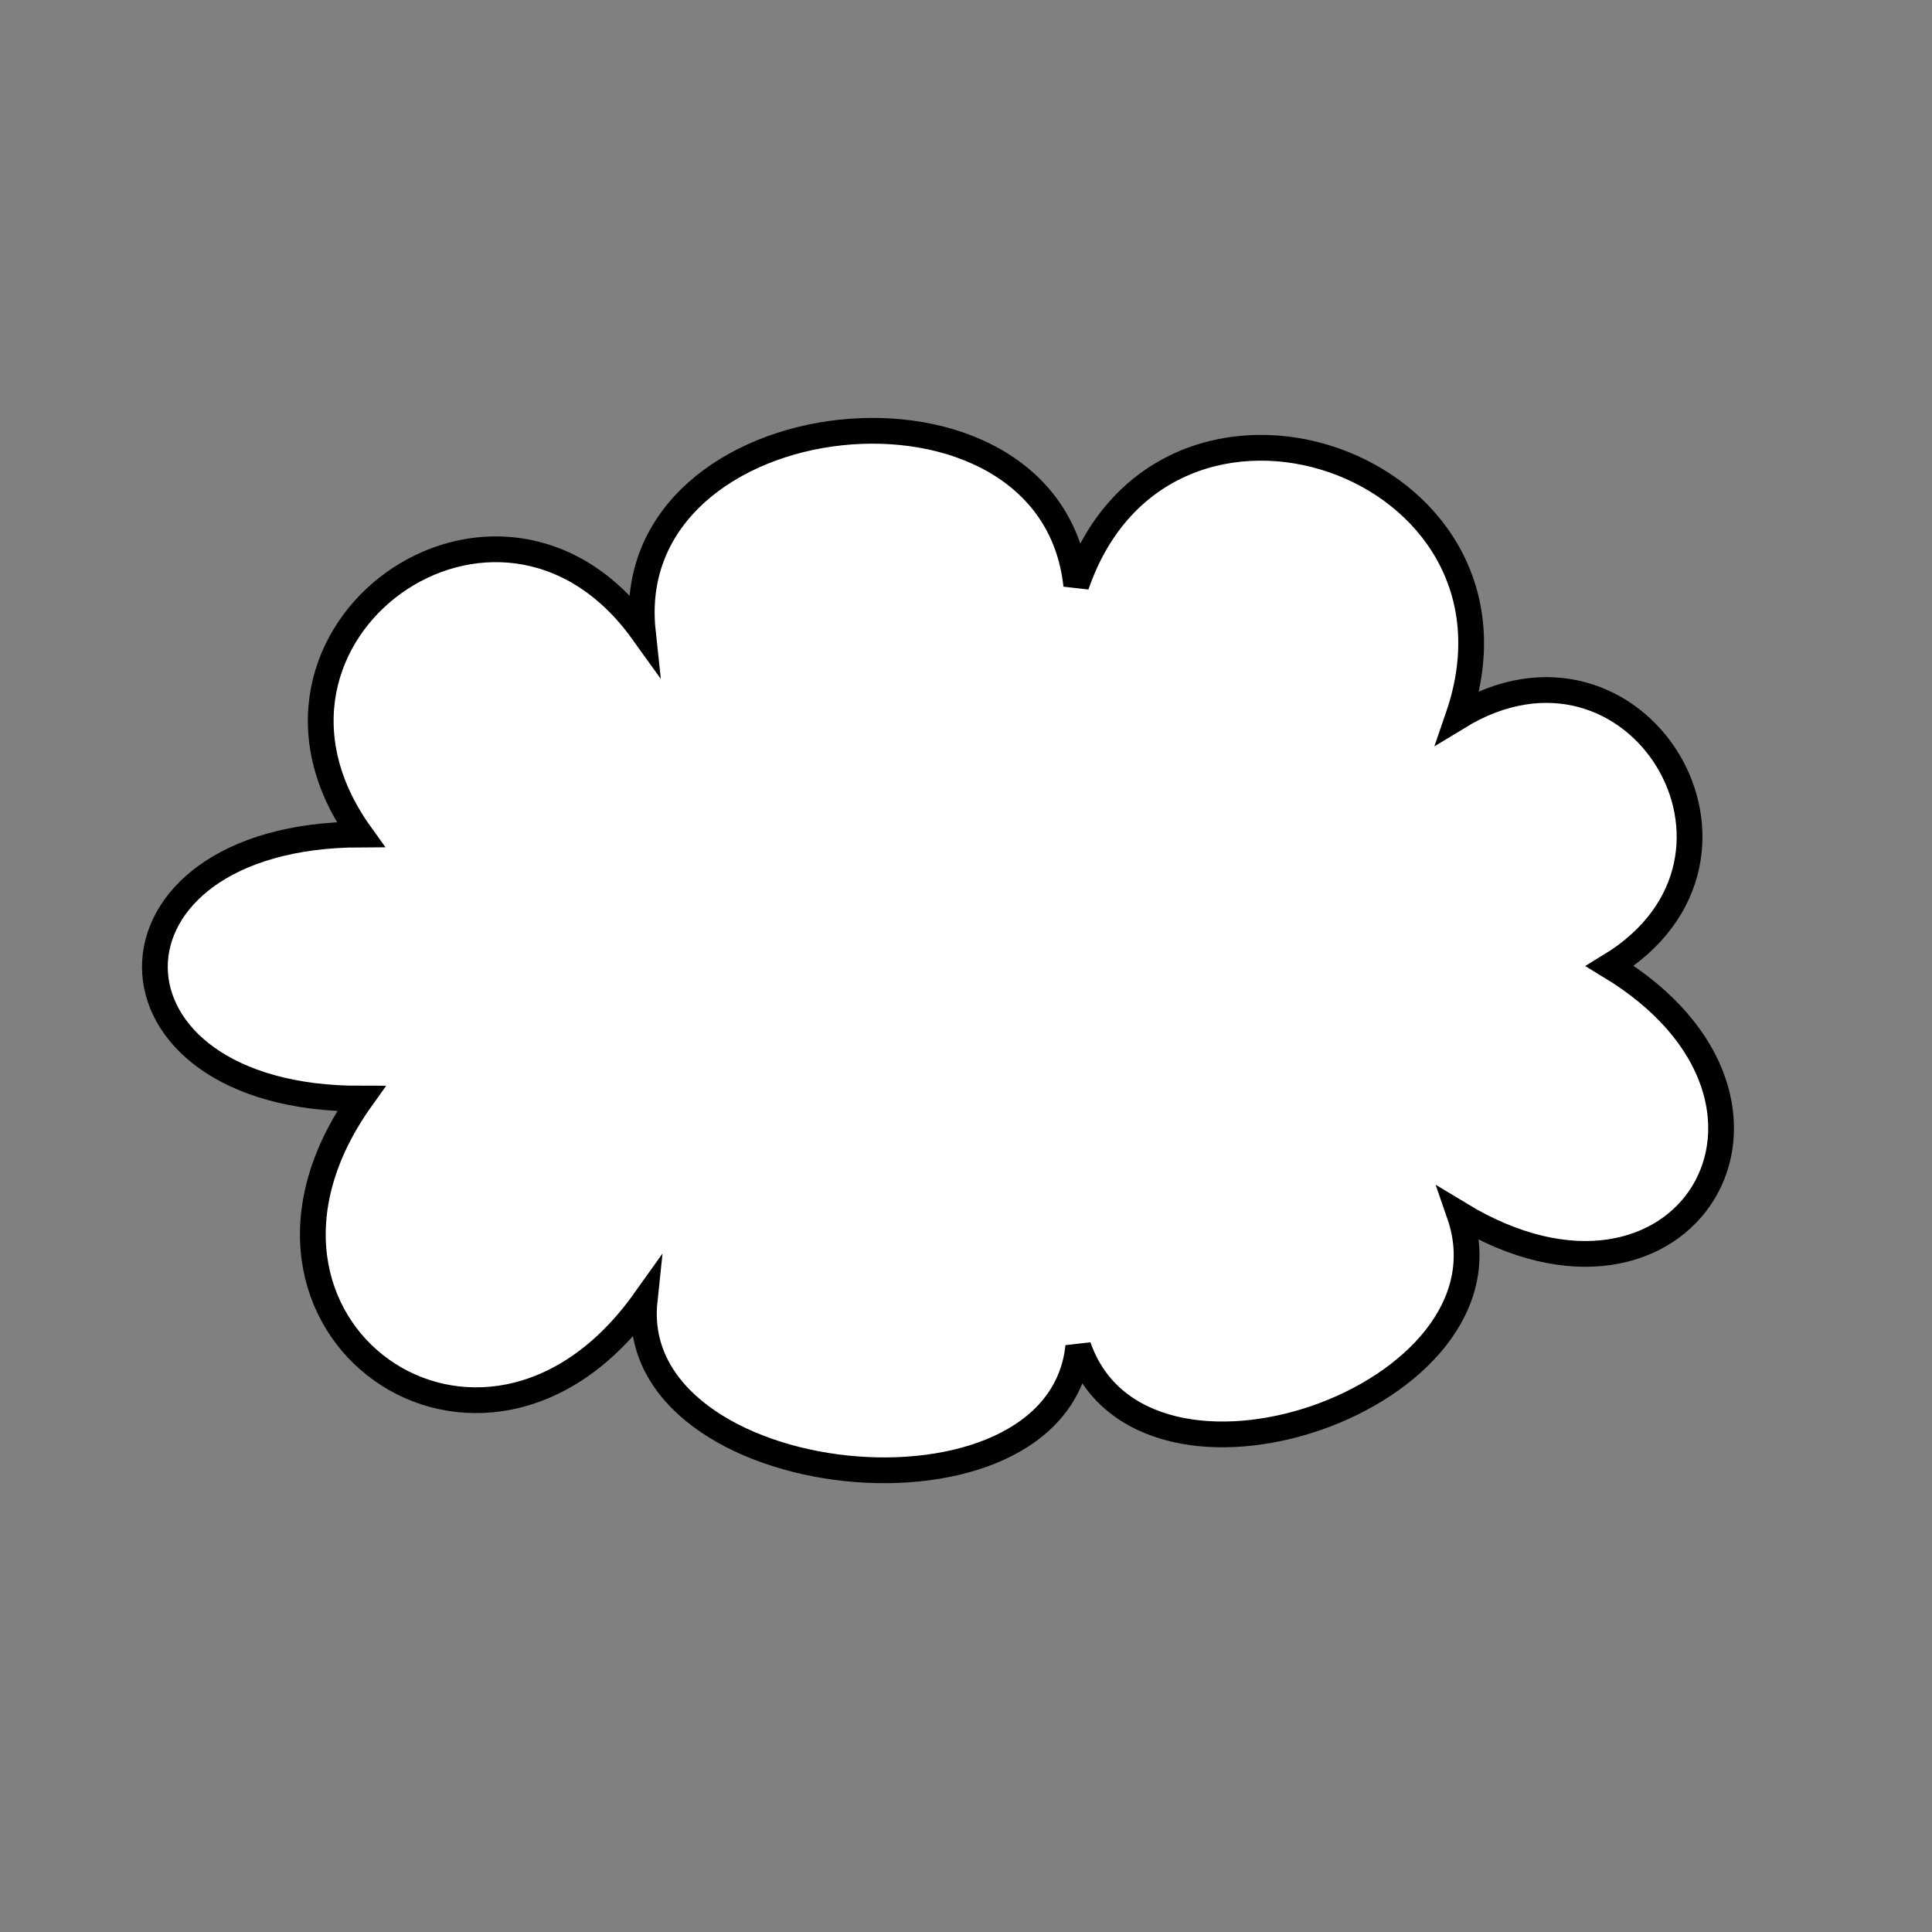 <svg width="150" height="150" version="1.1" baseProfile="full" xmlns="http://www.w3.org/2000/svg">
<rect width="100%" height="100%" fill="#808080" stroke="none"/>
<defs><linearGradient id="cloudGradient"  x1="0" x2="0" y1="0" y2="1" ><stop offset="0%" stop-color="#ffffff"/><stop offset="100%" stop-color="#ffffff"/></linearGradient></defs><g fill="url(#cloudGradient)" stroke="black"  stroke-width="2" fill-opacity="1.0"><path d="M125, 75C 142.462 85.587, 130.776 104.863, 113.314 94.275C 118.249 108.506, 88.653 118.771, 83.717 104.541C 82.141 119.513, 48.47 115.969, 50.046 100.997C 37.478 118.617, 15.472 102.921, 28.04 85.3C 6.723 85.357, 6.669 64.846, 27.985 64.789C 16.818 49.233, 38.741 33.495, 49.908 49.051C 47.954 30.828, 81.607 27.22, 83.56 45.443C 90.37 25.664, 120.021 35.873, 113.211 55.651C 127.038 47.227, 138.826 66.576, 125 75Z
" /></g></svg>